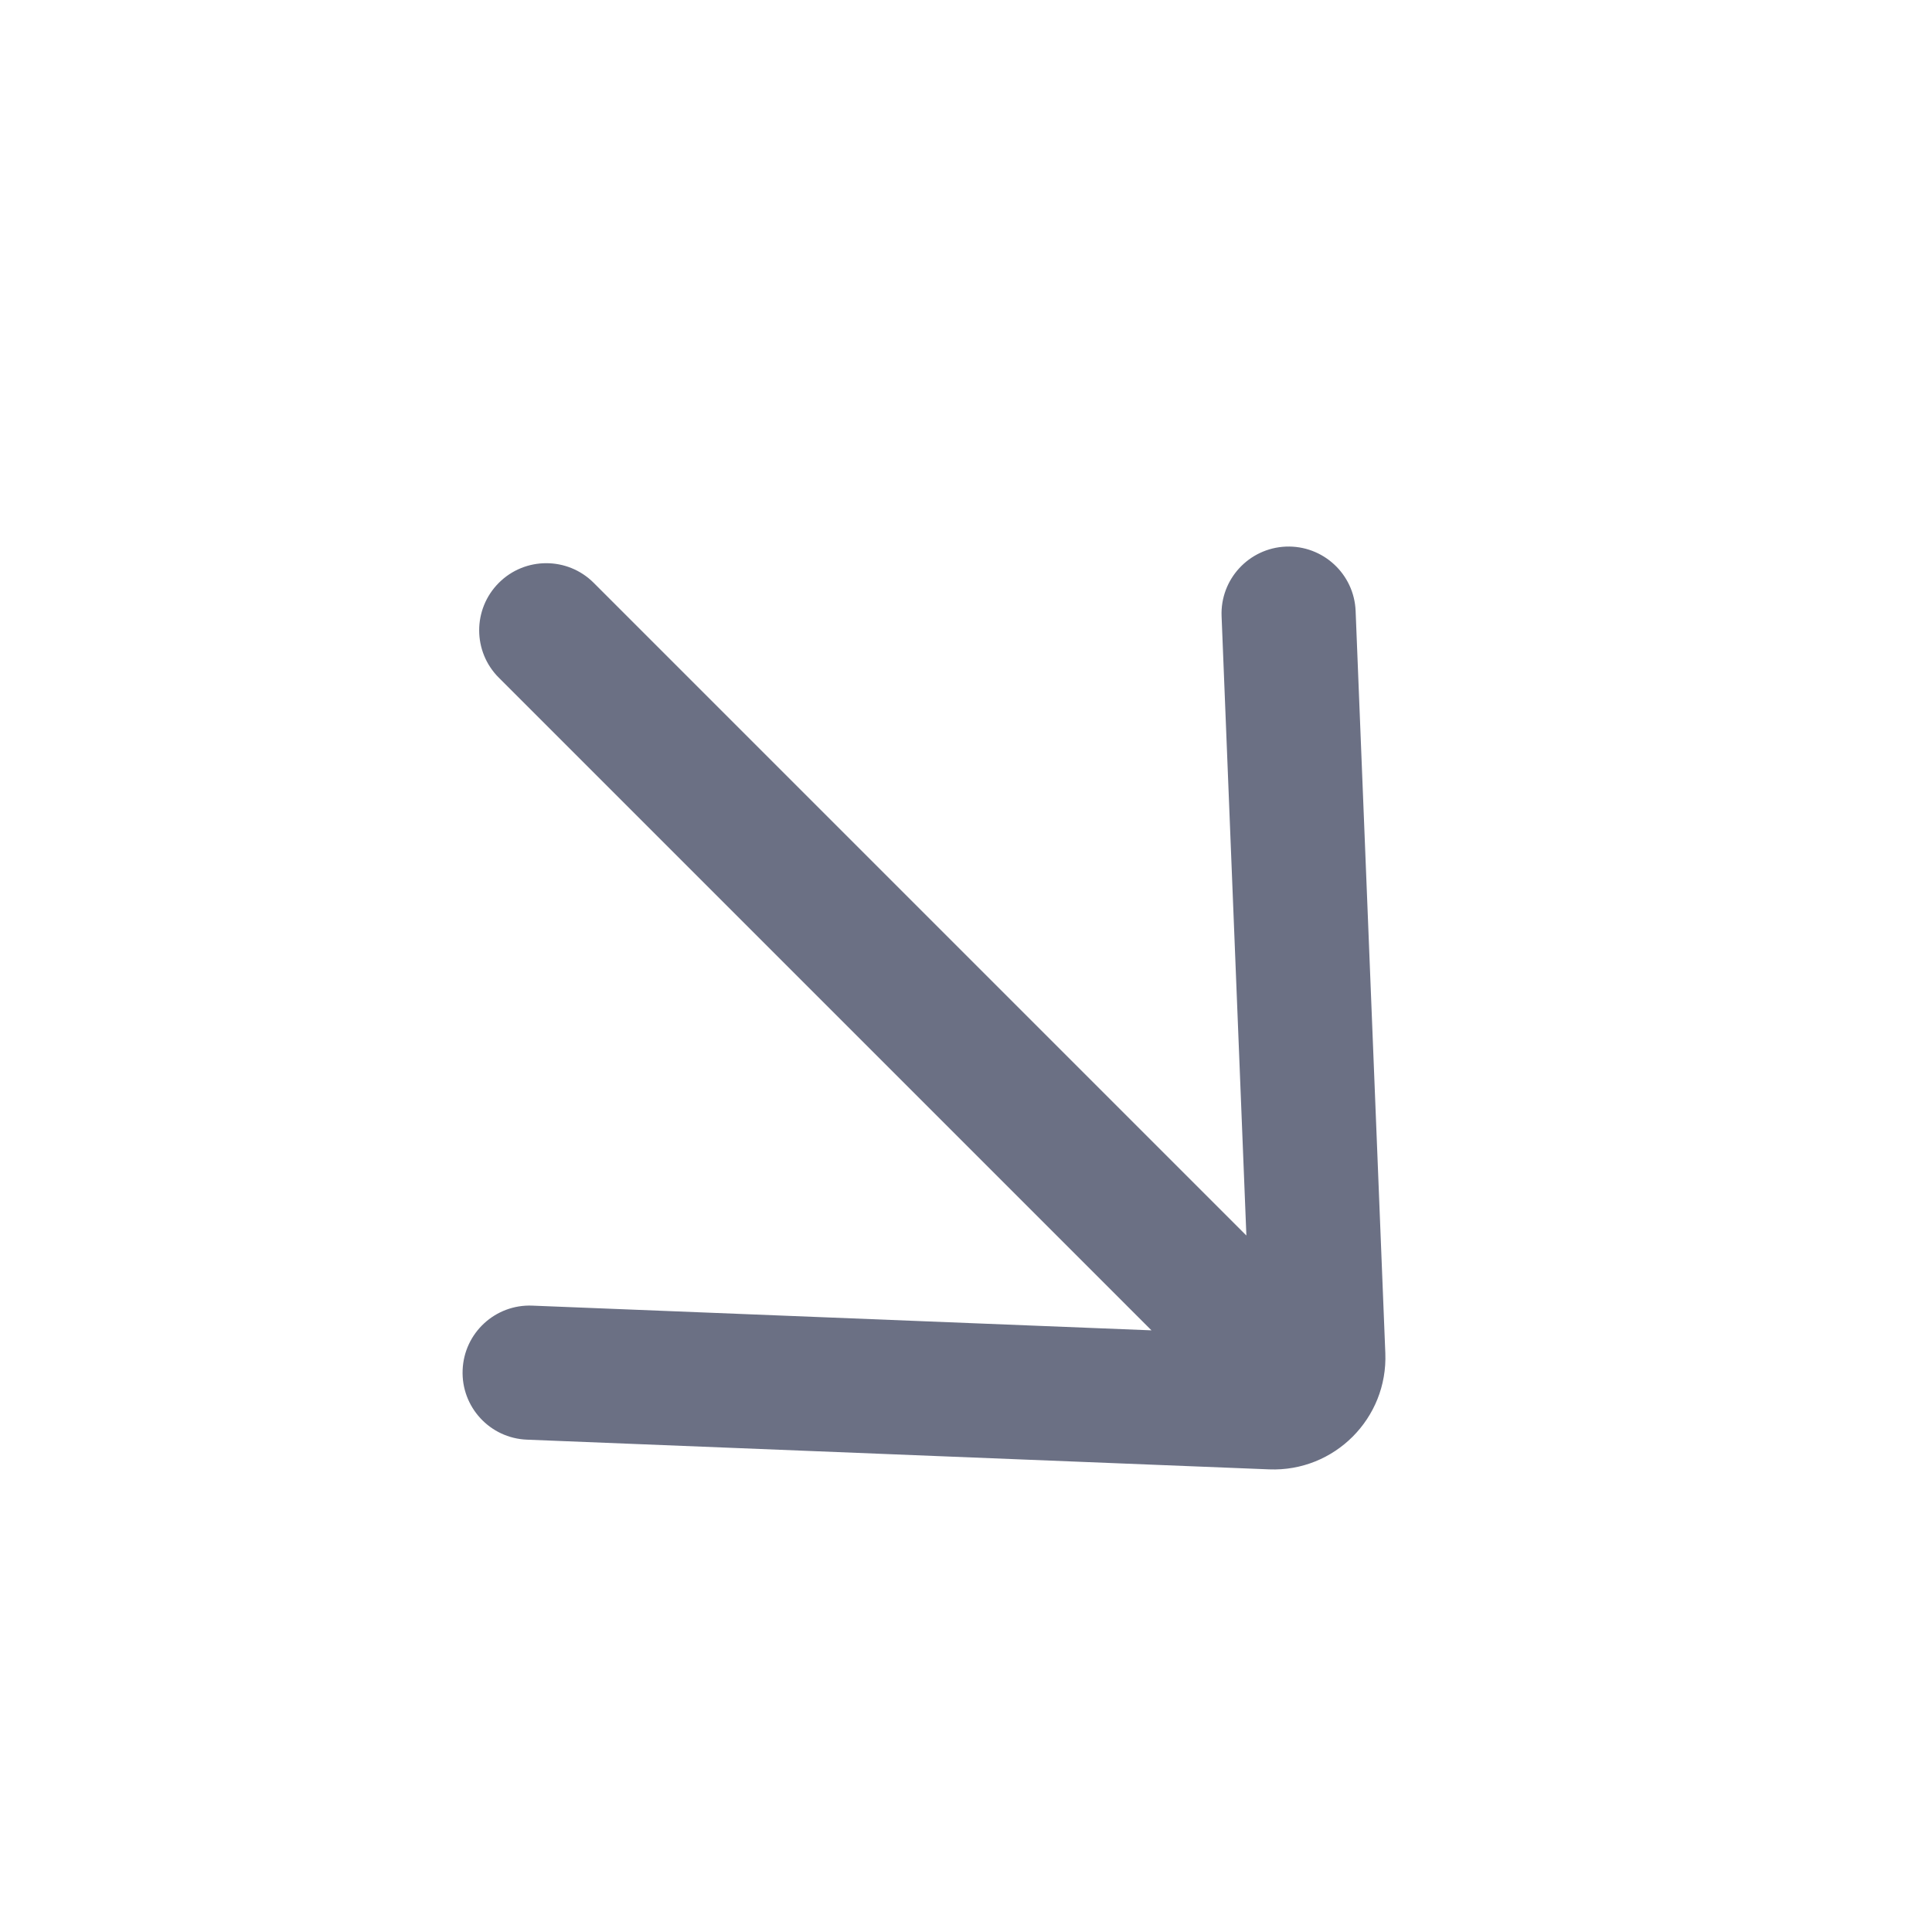 <svg width="24" height="24" viewBox="0 0 24 24" fill="none" xmlns="http://www.w3.org/2000/svg">
<path fill-rule="evenodd" clip-rule="evenodd" d="M15.483 15.348L7.375 7.24C7.05 6.915 6.522 6.915 6.197 7.24C5.871 7.566 5.871 8.094 6.197 8.419L14.304 16.526L6.613 16.219C6.153 16.2 5.765 16.558 5.747 17.018C5.728 17.478 6.086 17.866 6.546 17.884L15.766 18.253C16.576 18.285 17.241 17.619 17.209 16.809L16.84 7.59C16.822 7.13 16.434 6.772 15.974 6.79C15.514 6.809 15.156 7.197 15.175 7.656L15.483 15.348Z" fill="#6B7084"/>
</svg>
